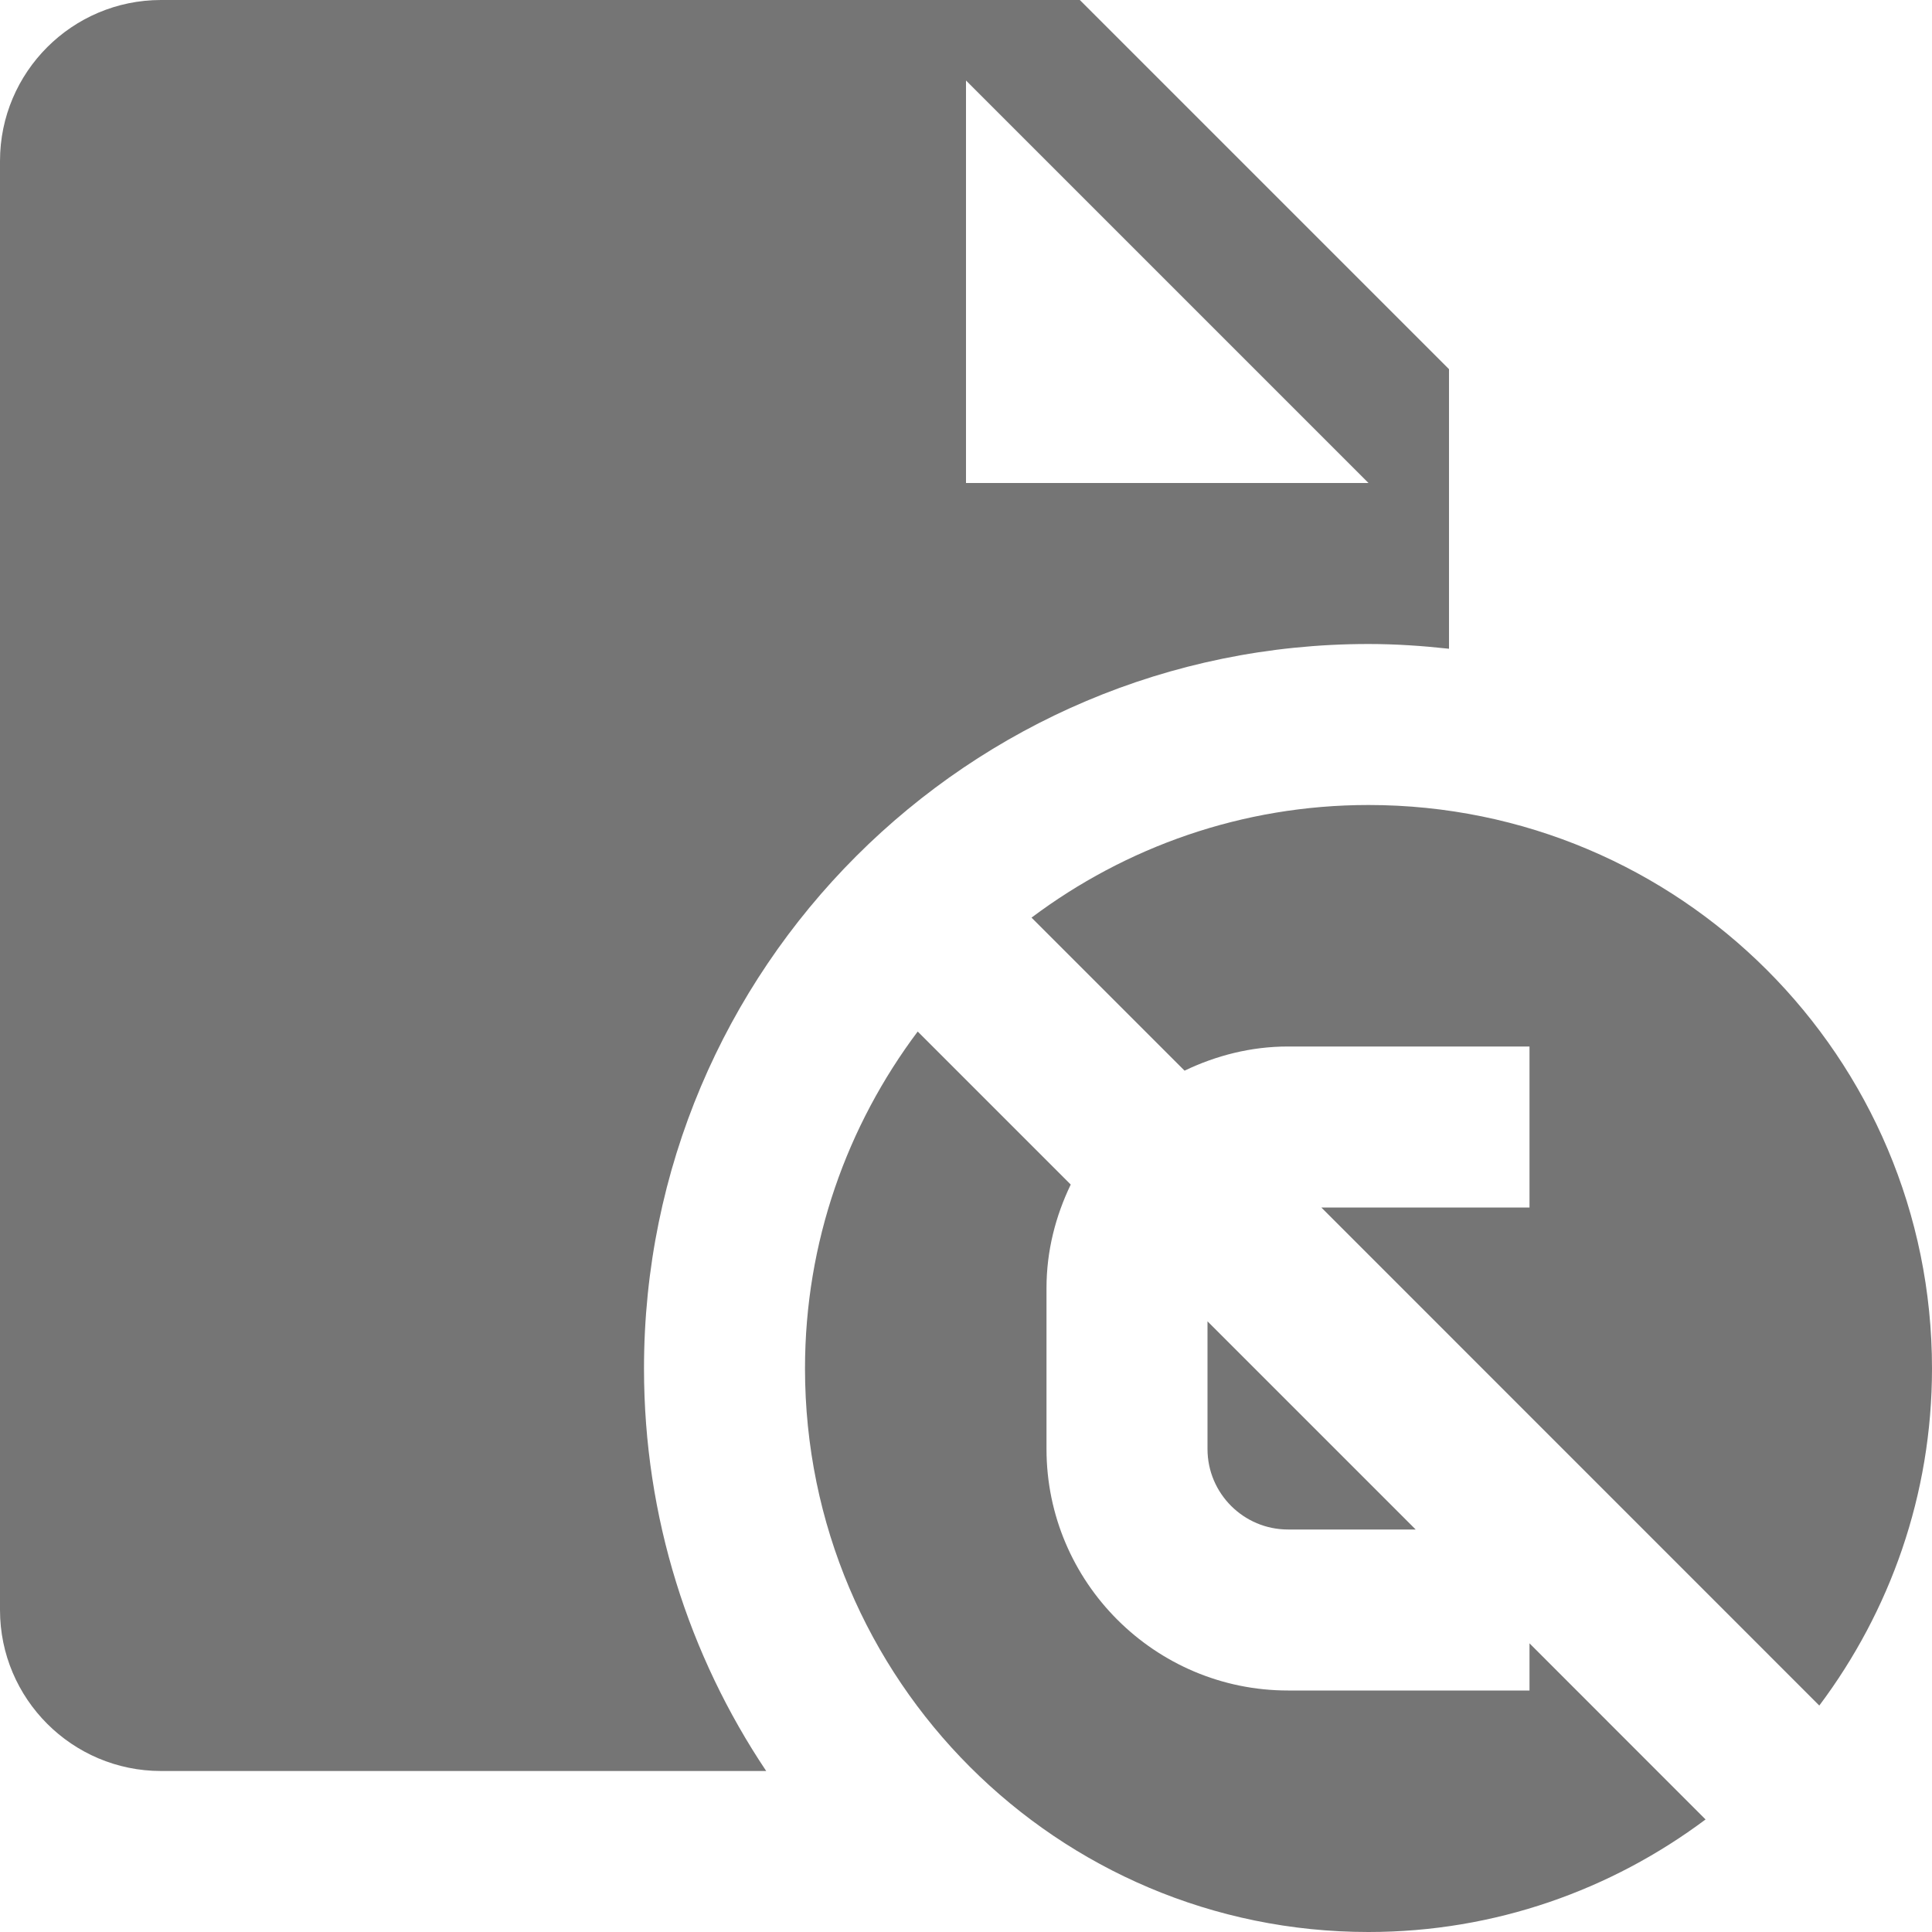 <?xml version="1.0" encoding="utf-8"?>
<!-- Generator: Adobe Illustrator 17.1.0, SVG Export Plug-In . SVG Version: 6.00 Build 0)  -->
<!DOCTYPE svg PUBLIC "-//W3C//DTD SVG 1.1//EN" "http://www.w3.org/Graphics/SVG/1.1/DTD/svg11.dtd">
<svg version="1.1" xmlns="http://www.w3.org/2000/svg" xmlns:xlink="http://www.w3.org/1999/xlink" x="0px" y="0px" width="24px"
	 height="24px" viewBox="0 0 24 24" enable-background="new 0 0 24 24" xml:space="preserve">
<g id="Frame_-_24px">
	<rect fill="none" width="24" height="24"/>
</g>
<g id="Filled_Icons">
	<g>
		<path fill="#757575" d="M17,8c0.338,0,0.671,0.023,1,0.059V4.586L13.414,0H2C0.897,0,0,0.897,0,2v18c0,1.103,0.897,2,2,2h7.518
			C8.56,20.569,8,18.851,8,17C8,12.029,12.029,8,17,8z M12,1l5,5h-5V1z"/>
		<path fill="#757575" d="M19,21h-3c-1.654,0-3-1.346-3-3v-2c0-0.462,0.113-0.894,0.301-1.285l-1.901-1.901
			C10.524,13.982,10,15.428,10,17c0,3.867,3.134,7,7,7c1.572,0,3.018-0.524,4.187-1.398L19,20.414V21z"/>
		<path fill="#757575" d="M17,10c-1.572,0-3.019,0.524-4.186,1.399l1.901,1.901C15.106,13.113,15.538,13,16,13h3v2h-2.586
			l6.186,6.187C23.476,20.019,24,18.573,24,17C24,13.133,20.866,10,17,10z"/>
		<path fill="#757575" d="M17.586,19L15,16.414V18c0,0.552,0.449,1,1,1H17.586z"/>
	</g>
</g>
</svg>
